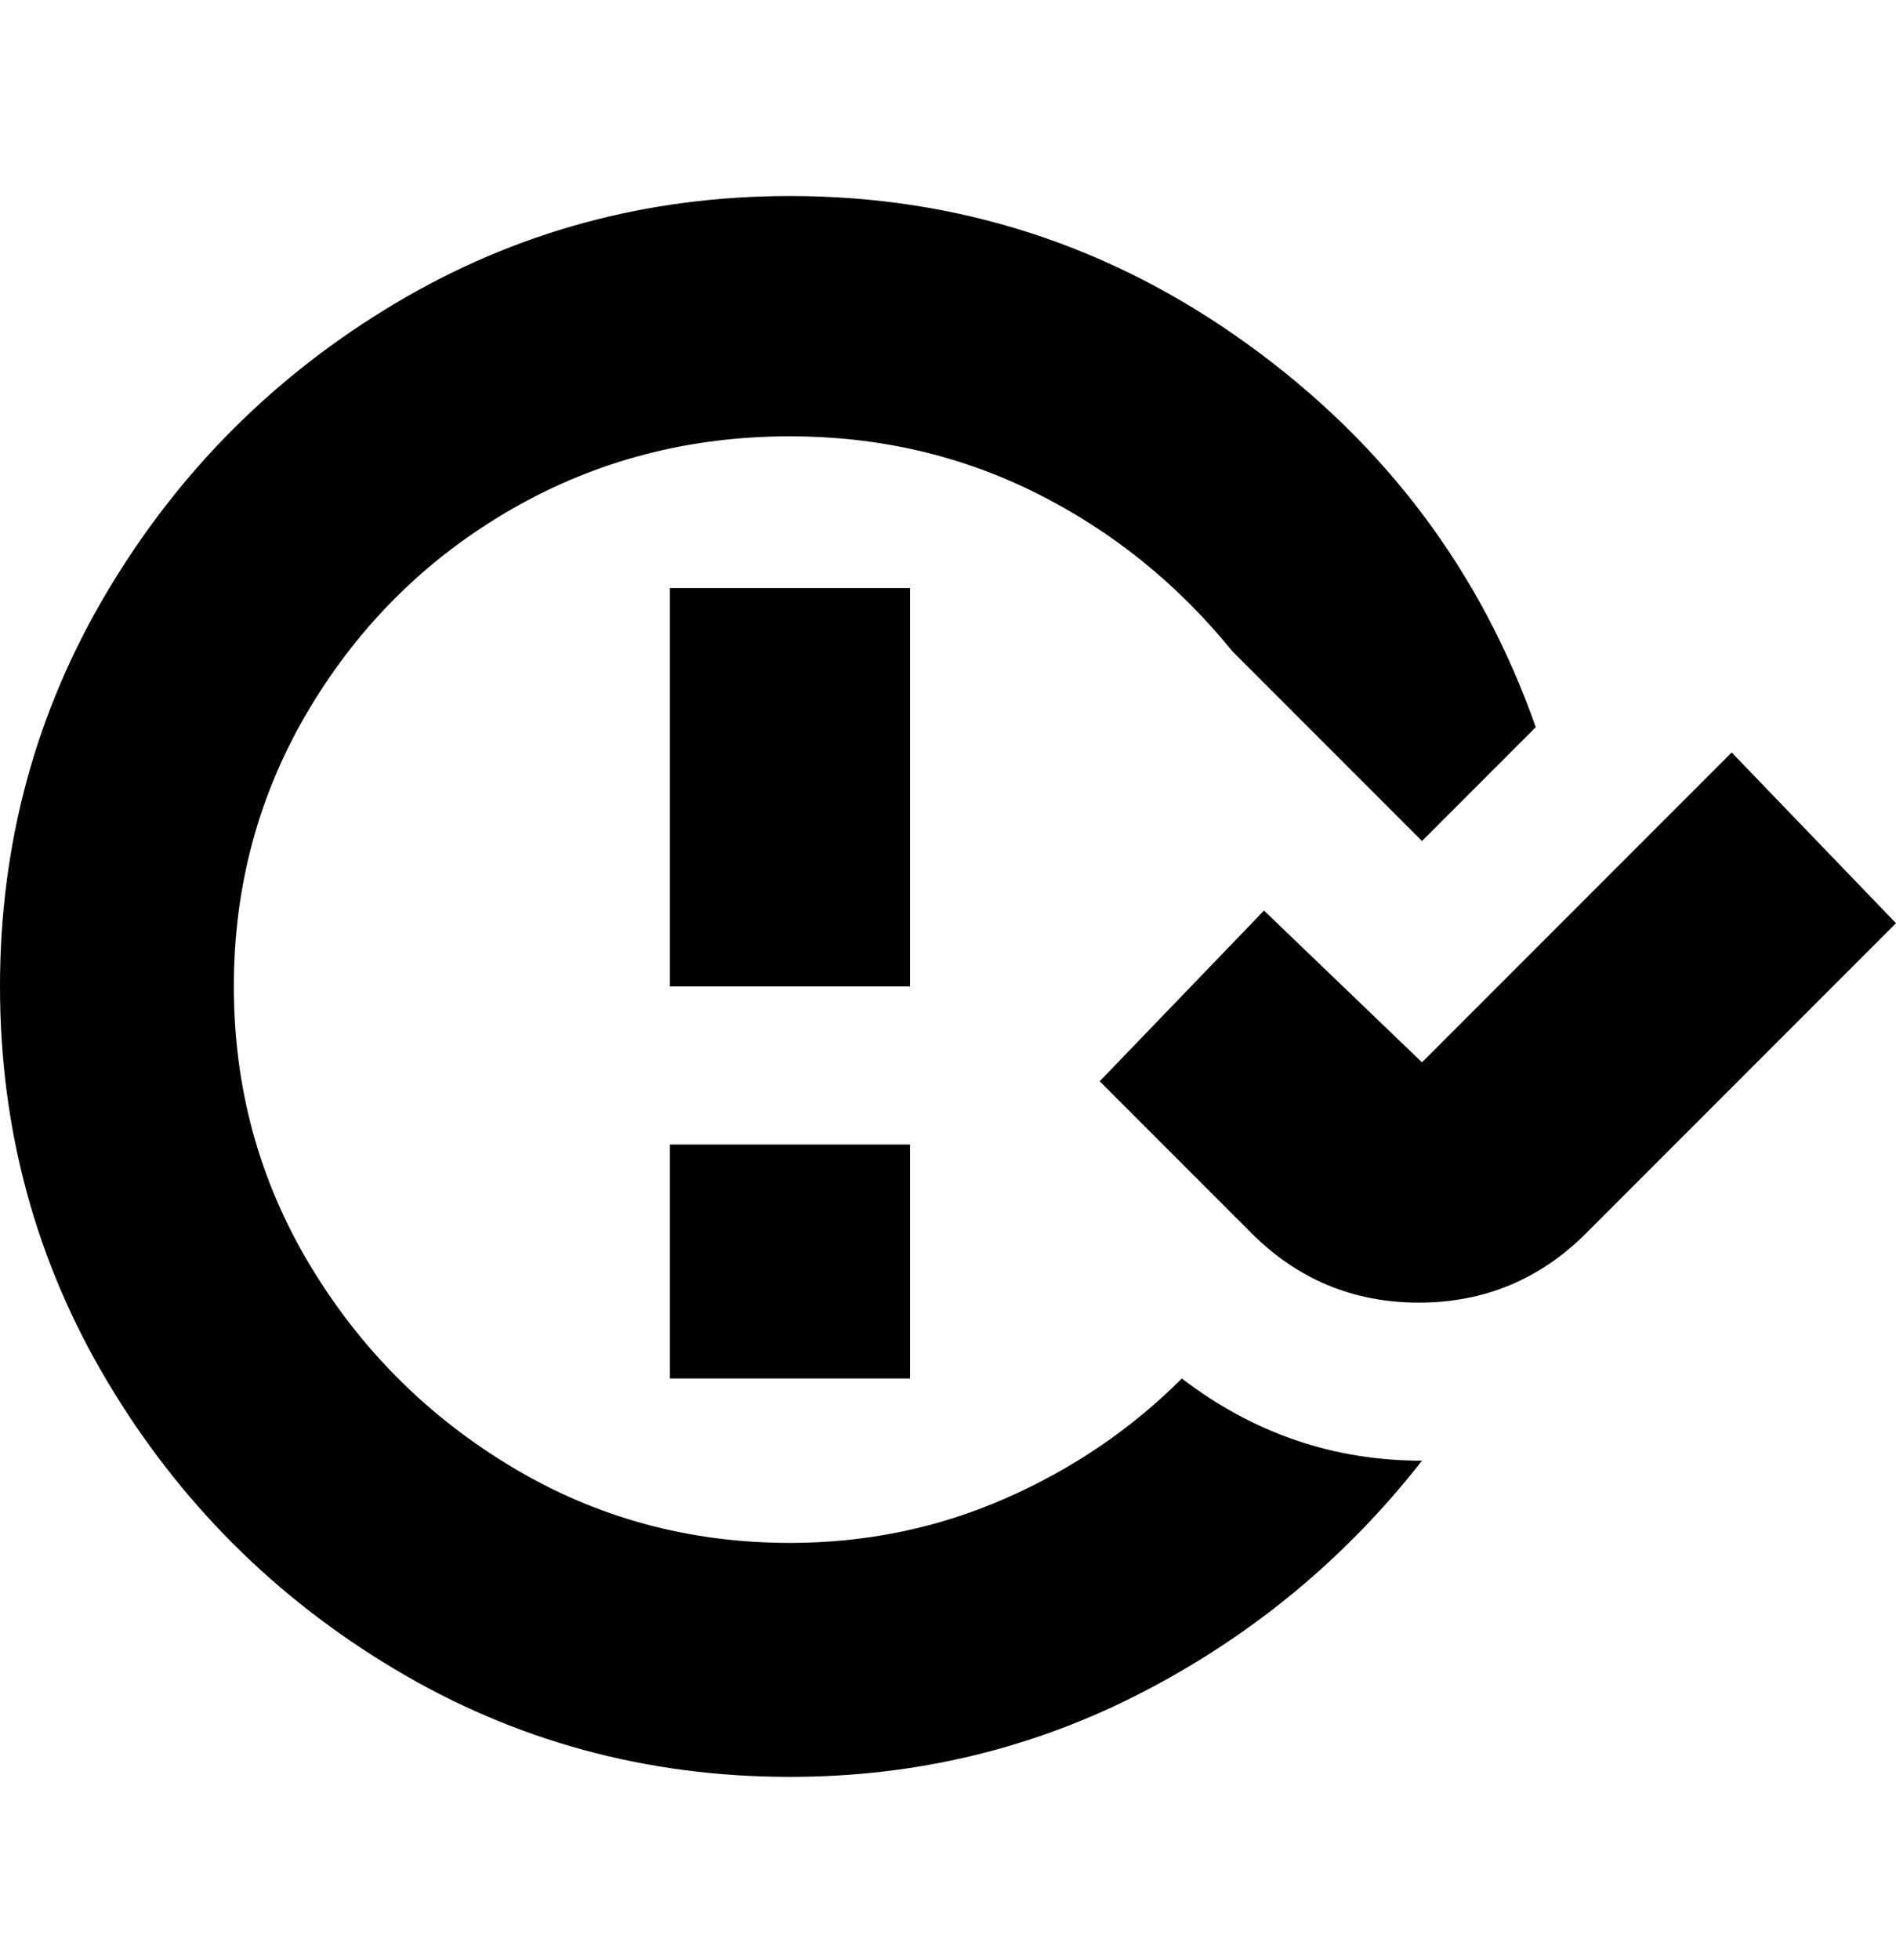 <svg viewBox="0 0 300 310" xmlns="http://www.w3.org/2000/svg"><path d="M144 156h-38V93h38v63zm-38 62h38v-37h-38v37zm168-99l-49 49-25-24-26 27 24 24q11 11 26.5 11t26.5-11l49-49-26-27zm-87 99q-12 12-28 19t-34 7q-24 0-44-12t-32-32q-12-20-12-44t12-44q12-20 32-31.5T125 69q21 0 39 9t31 25l30 30 18-18q-13-37-45.5-60.5T125 31q-34 0-62.5 17T17 93.5Q0 122 0 156t17 62.5Q34 247 62.5 264t62.5 17q30 0 56-13.5t44-36.5q-21 0-38-13z"/></svg>